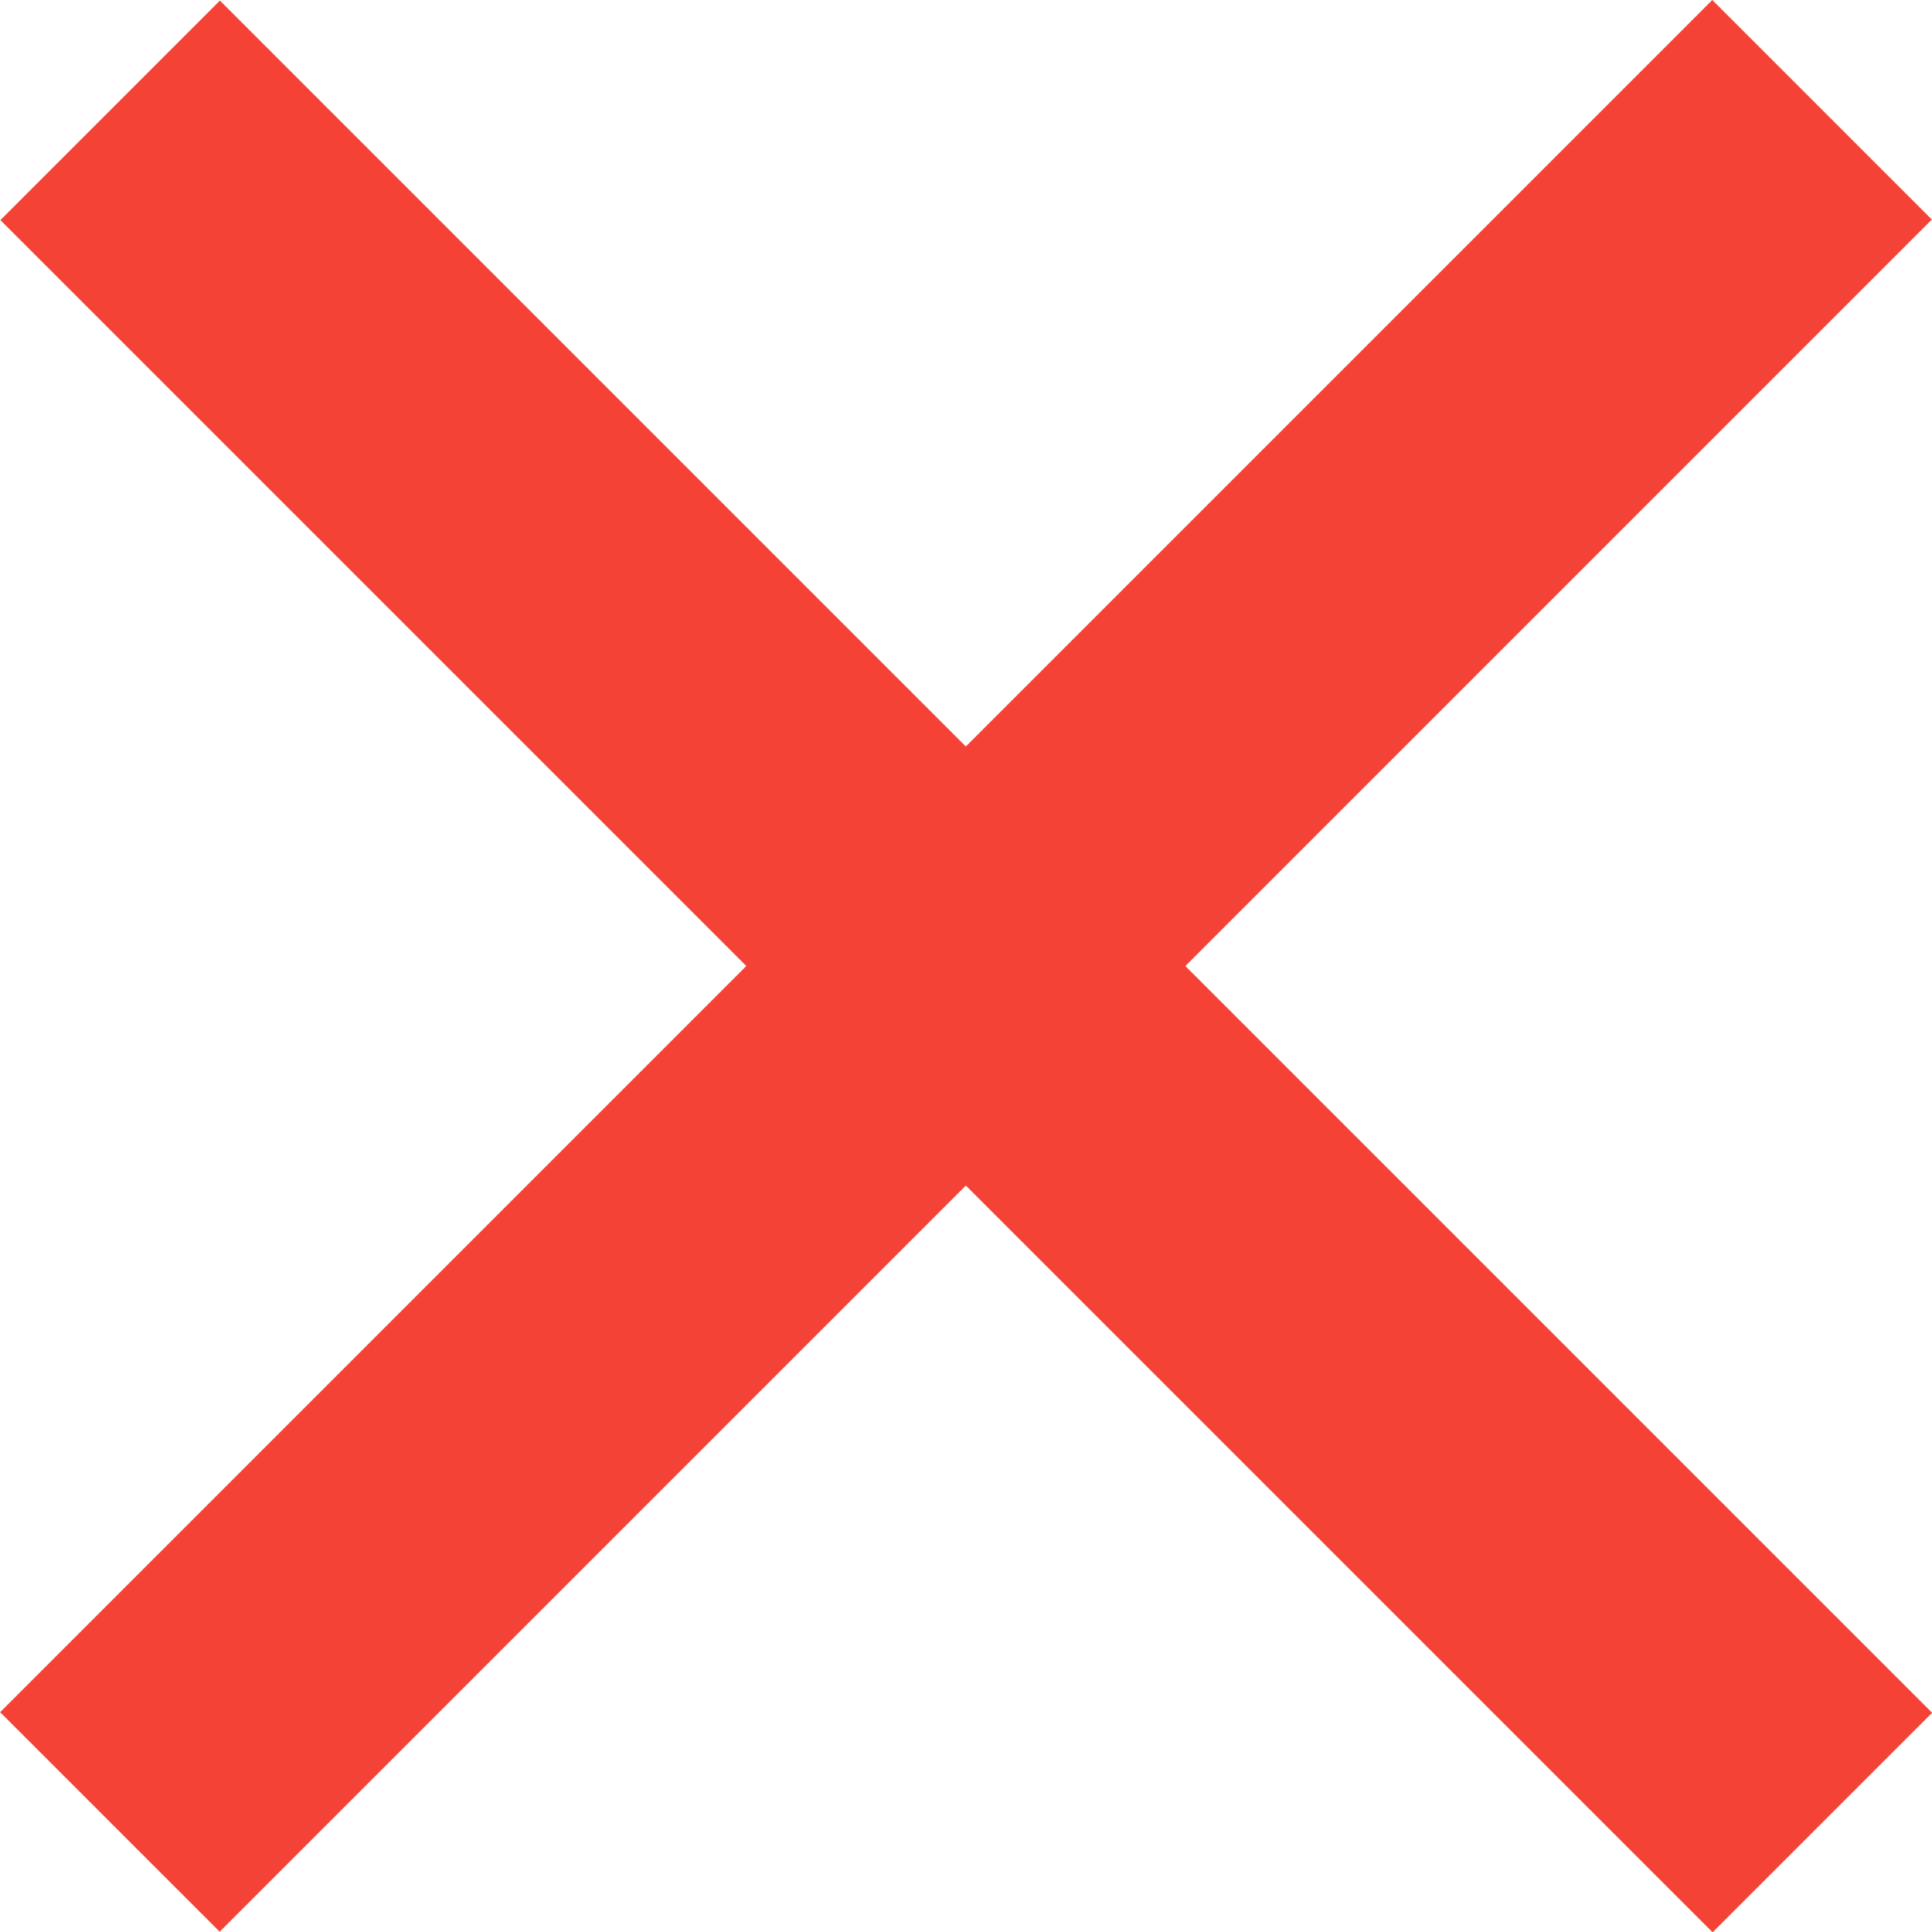 <svg xmlns="http://www.w3.org/2000/svg" xmlns:svg="http://www.w3.org/2000/svg" id="????????_1" width="31.113" height="31.117" x="0" y="0" contentScriptType="application/ecmascript" contentStyleType="text/css" enable-background="new 0 0 48 48" preserveAspectRatio="xMidYMid meet" version="1.1" viewBox="0 0 31.113 31.117" zoomAndPan="magnify" xml:space="preserve" style="fill:#000"><g id="g3" transform="translate(-8.444,-8.441)"><rect id="rect5" width="5.001" height="39" x="21.5" y="4.5" transform="matrix(0.707,0.707,-0.707,0.707,24,-9.941)" style="fill:#f44336"/><rect id="rect7" width="5" height="39.001" x="21.5" y="4.5" transform="matrix(-0.707,0.707,-0.707,-0.707,57.941,24.005)" style="fill:#f44336"/></g></svg>
